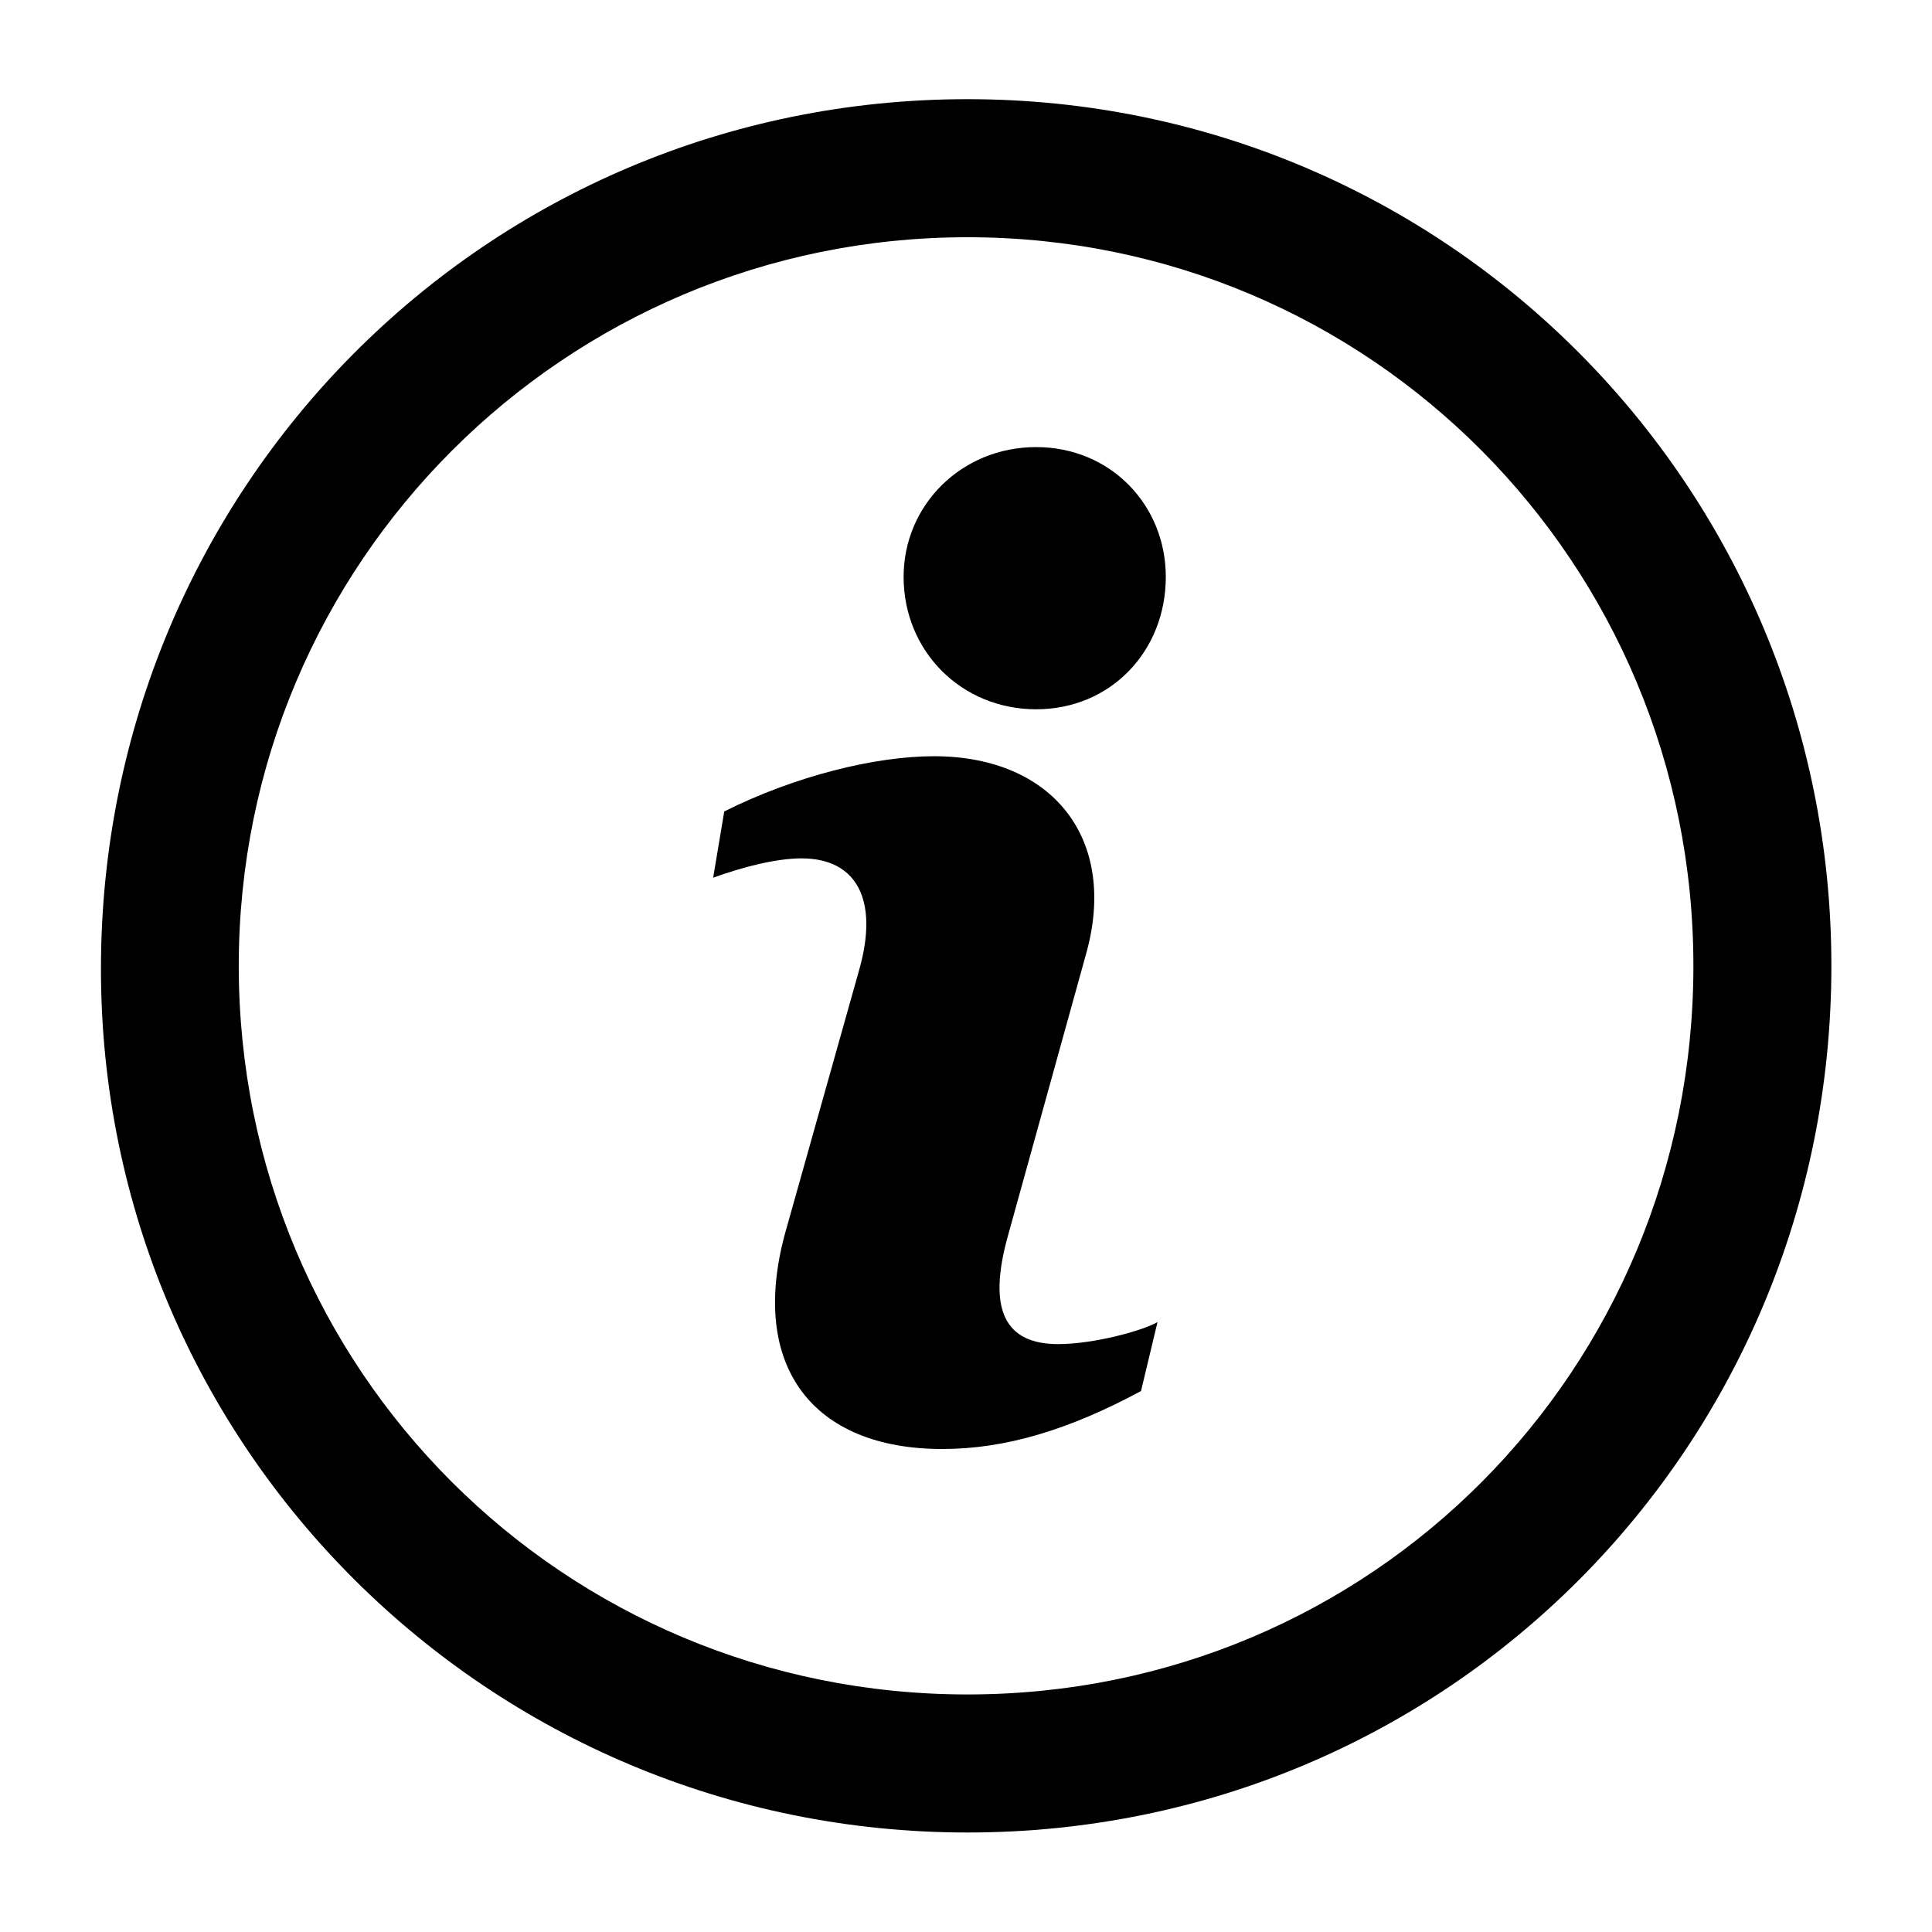 <svg width="24" height="24" viewBox="0 0 24 24" fill="none" xmlns="http://www.w3.org/2000/svg">
<path d="M14.379 16.423C14.208 16.526 13.591 16.697 13.145 16.697C12.494 16.697 12.254 16.286 12.528 15.326L13.488 11.863C13.899 10.423 13.076 9.394 11.602 9.394C10.882 9.394 9.888 9.634 8.997 10.08L8.859 10.903C9.237 10.766 9.648 10.663 9.957 10.663C10.642 10.663 10.916 11.177 10.677 12.034L9.751 15.326C9.305 16.971 10.094 18 11.705 18C12.494 18 13.282 17.76 14.174 17.28L14.379 16.423ZM14.482 7.166C14.482 6.274 13.796 5.554 12.871 5.554C11.945 5.554 11.225 6.274 11.225 7.166C11.225 8.091 11.945 8.811 12.871 8.811C13.796 8.811 14.482 8.091 14.482 7.166Z" fill="black"/>
<path d="M1.254 12.036C1.254 17.983 6.082 22.764 12.019 22.764C17.991 22.764 22.75 17.96 22.75 11.998C22.75 6.053 17.974 1.232 12.019 1.232C6.034 1.232 1.254 6.063 1.254 12.036ZM2.966 11.998C2.966 6.994 7.015 2.947 12.019 2.947C17.028 2.947 21.036 6.999 21.036 11.998C21.036 17.014 17.045 21.049 12.019 21.049C6.998 21.049 2.966 17.019 2.966 11.998Z" fill="black"/>
</svg>
